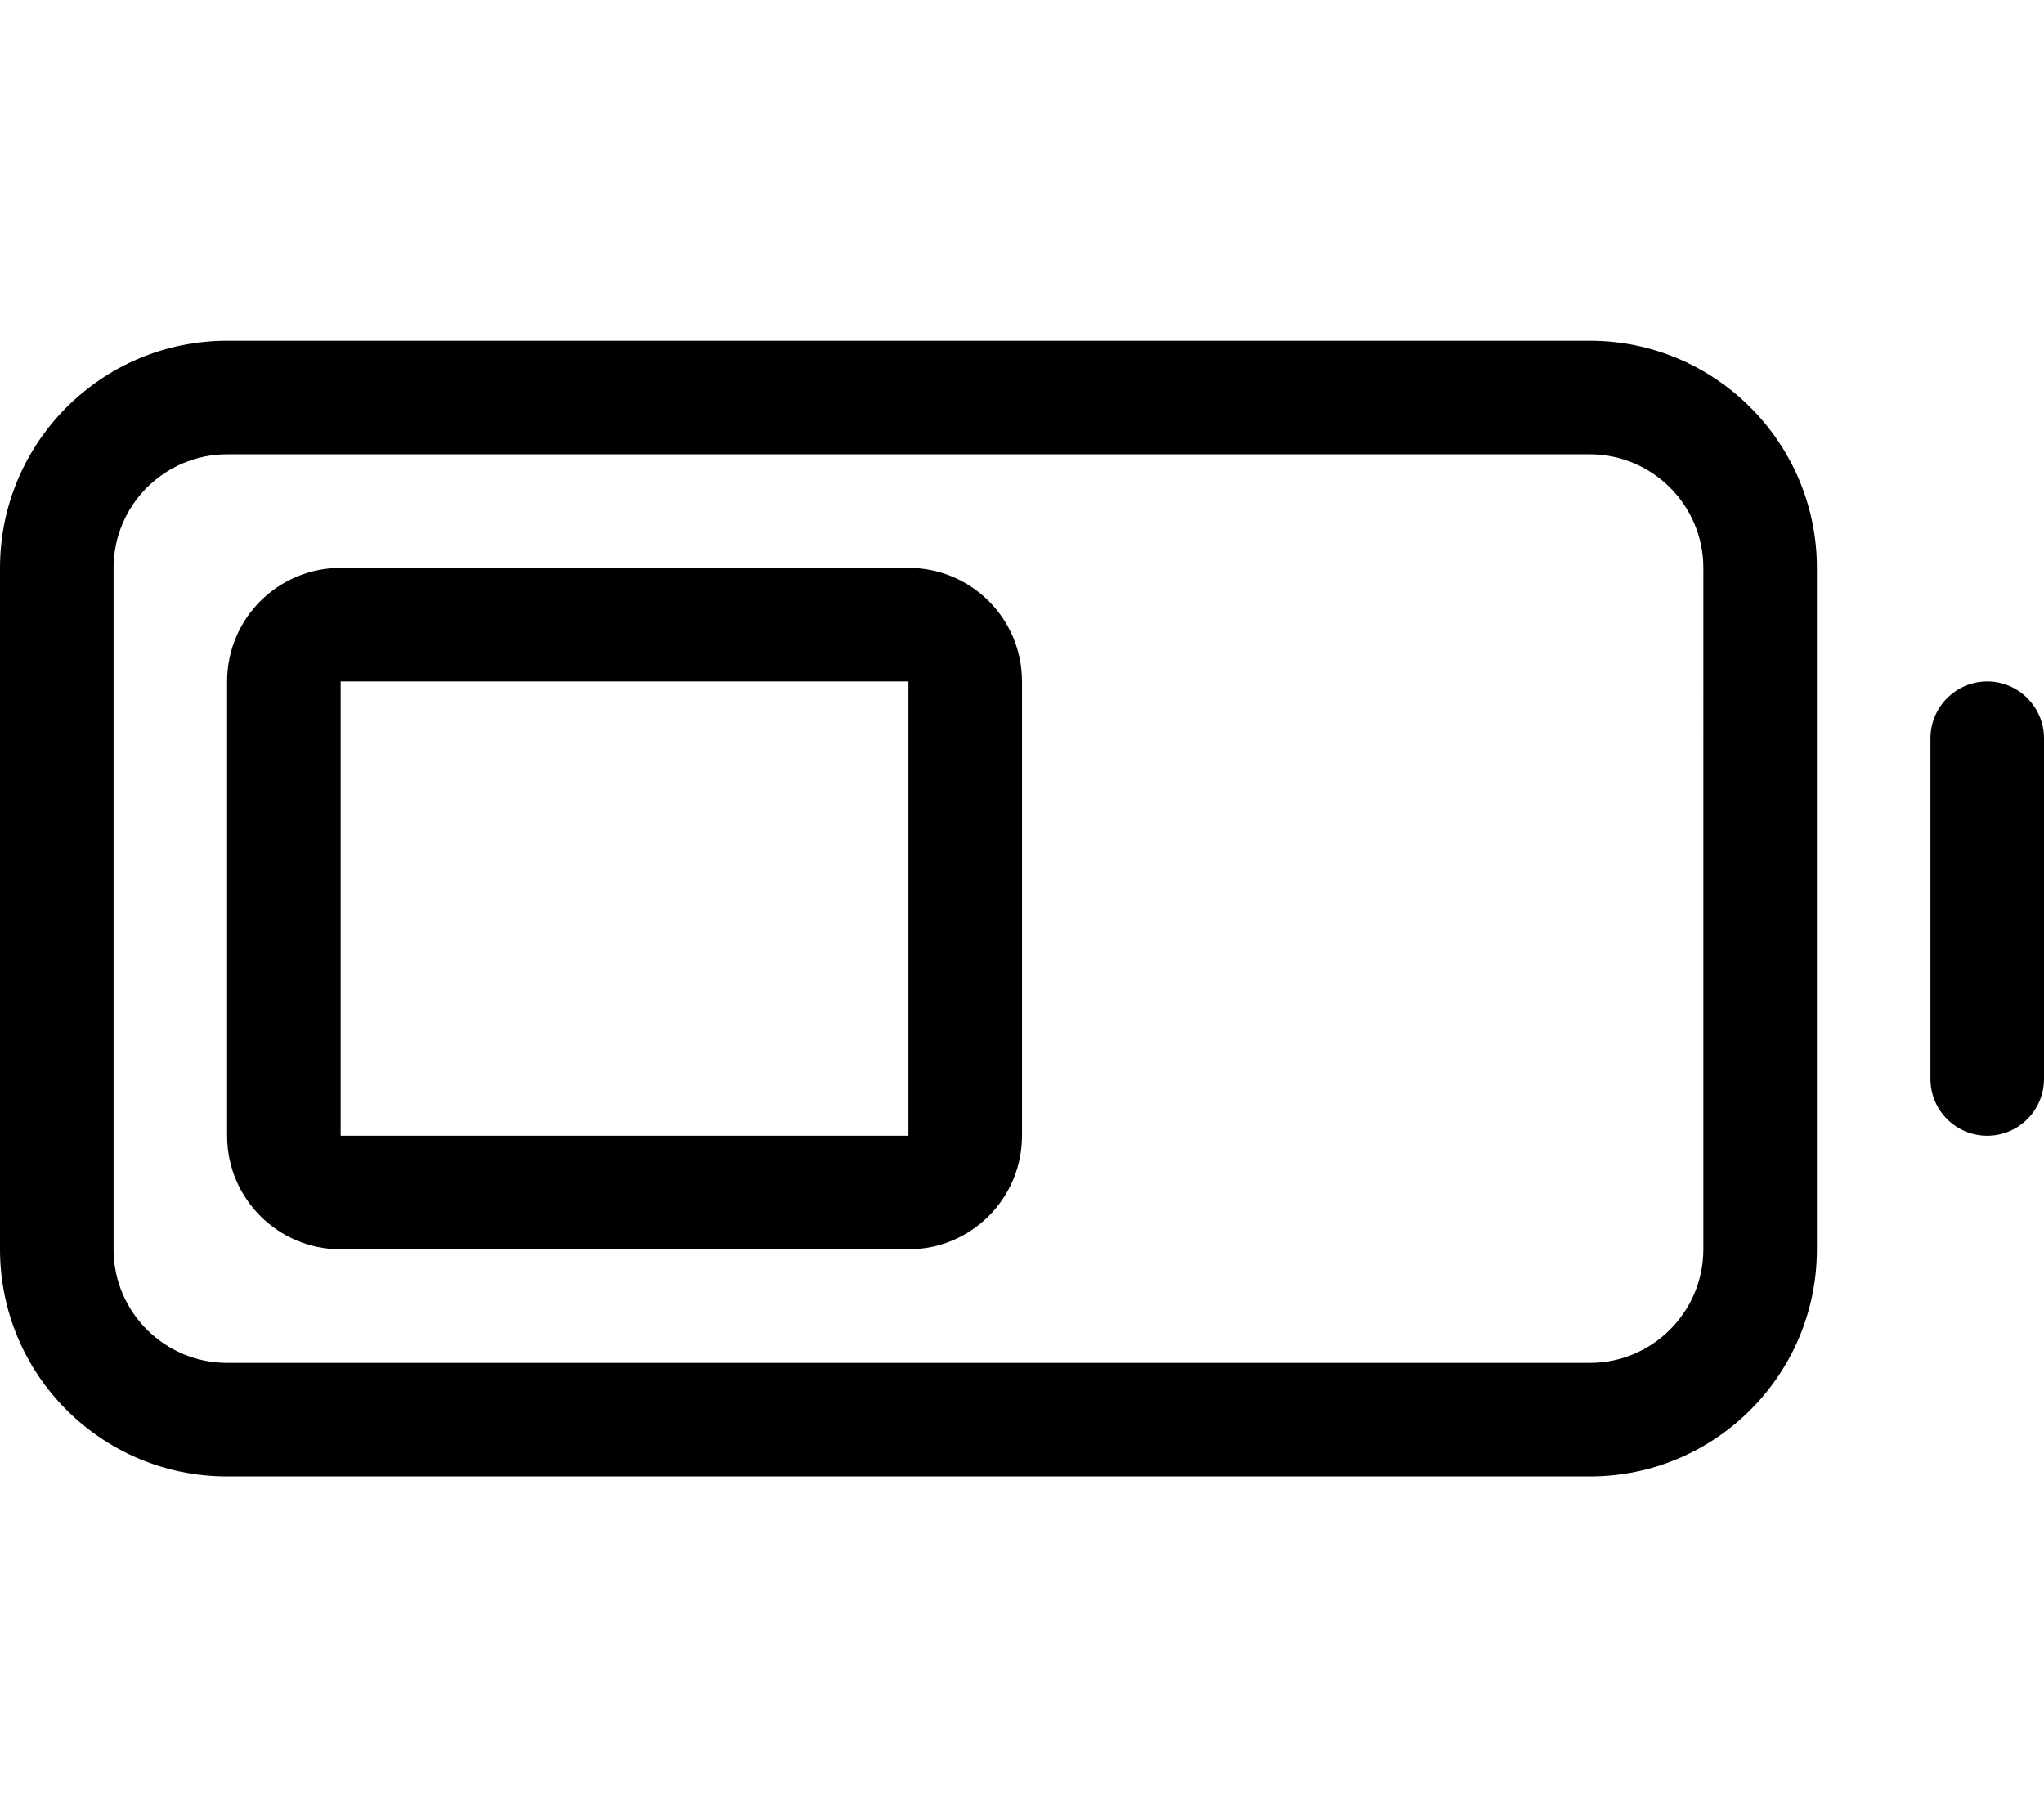<svg xmlns="http://www.w3.org/2000/svg" viewBox="0 0 576 512"><!--! Font Awesome Pro 6.0.0-beta1 by @fontawesome - https://fontawesome.com License - https://fontawesome.com/license (Commercial License) --><path d="M560 192C551.2 192 544 199.2 544 208v96c0 8.844 7.156 16 16 16S576 312.8 576 304v-96C576 199.2 568.8 192 560 192zM448 96H64C28.65 96 0 124.7 0 160v192c0 35.35 28.65 64 64 64h384c35.35 0 64-28.65 64-64V160C512 124.7 483.3 96 448 96zM480 352c0 17.64-14.36 32-32 32H64c-17.64 0-32-14.36-32-32V160c0-17.64 14.36-32 32-32h384c17.64 0 32 14.36 32 32V352zM256 160H96C78.33 160 64 174.3 64 192v128c0 17.67 14.33 32 32 32h160c17.67 0 32-14.33 32-32V192C288 174.3 273.7 160 256 160zM256 320H96V192h160V320z"/></svg>